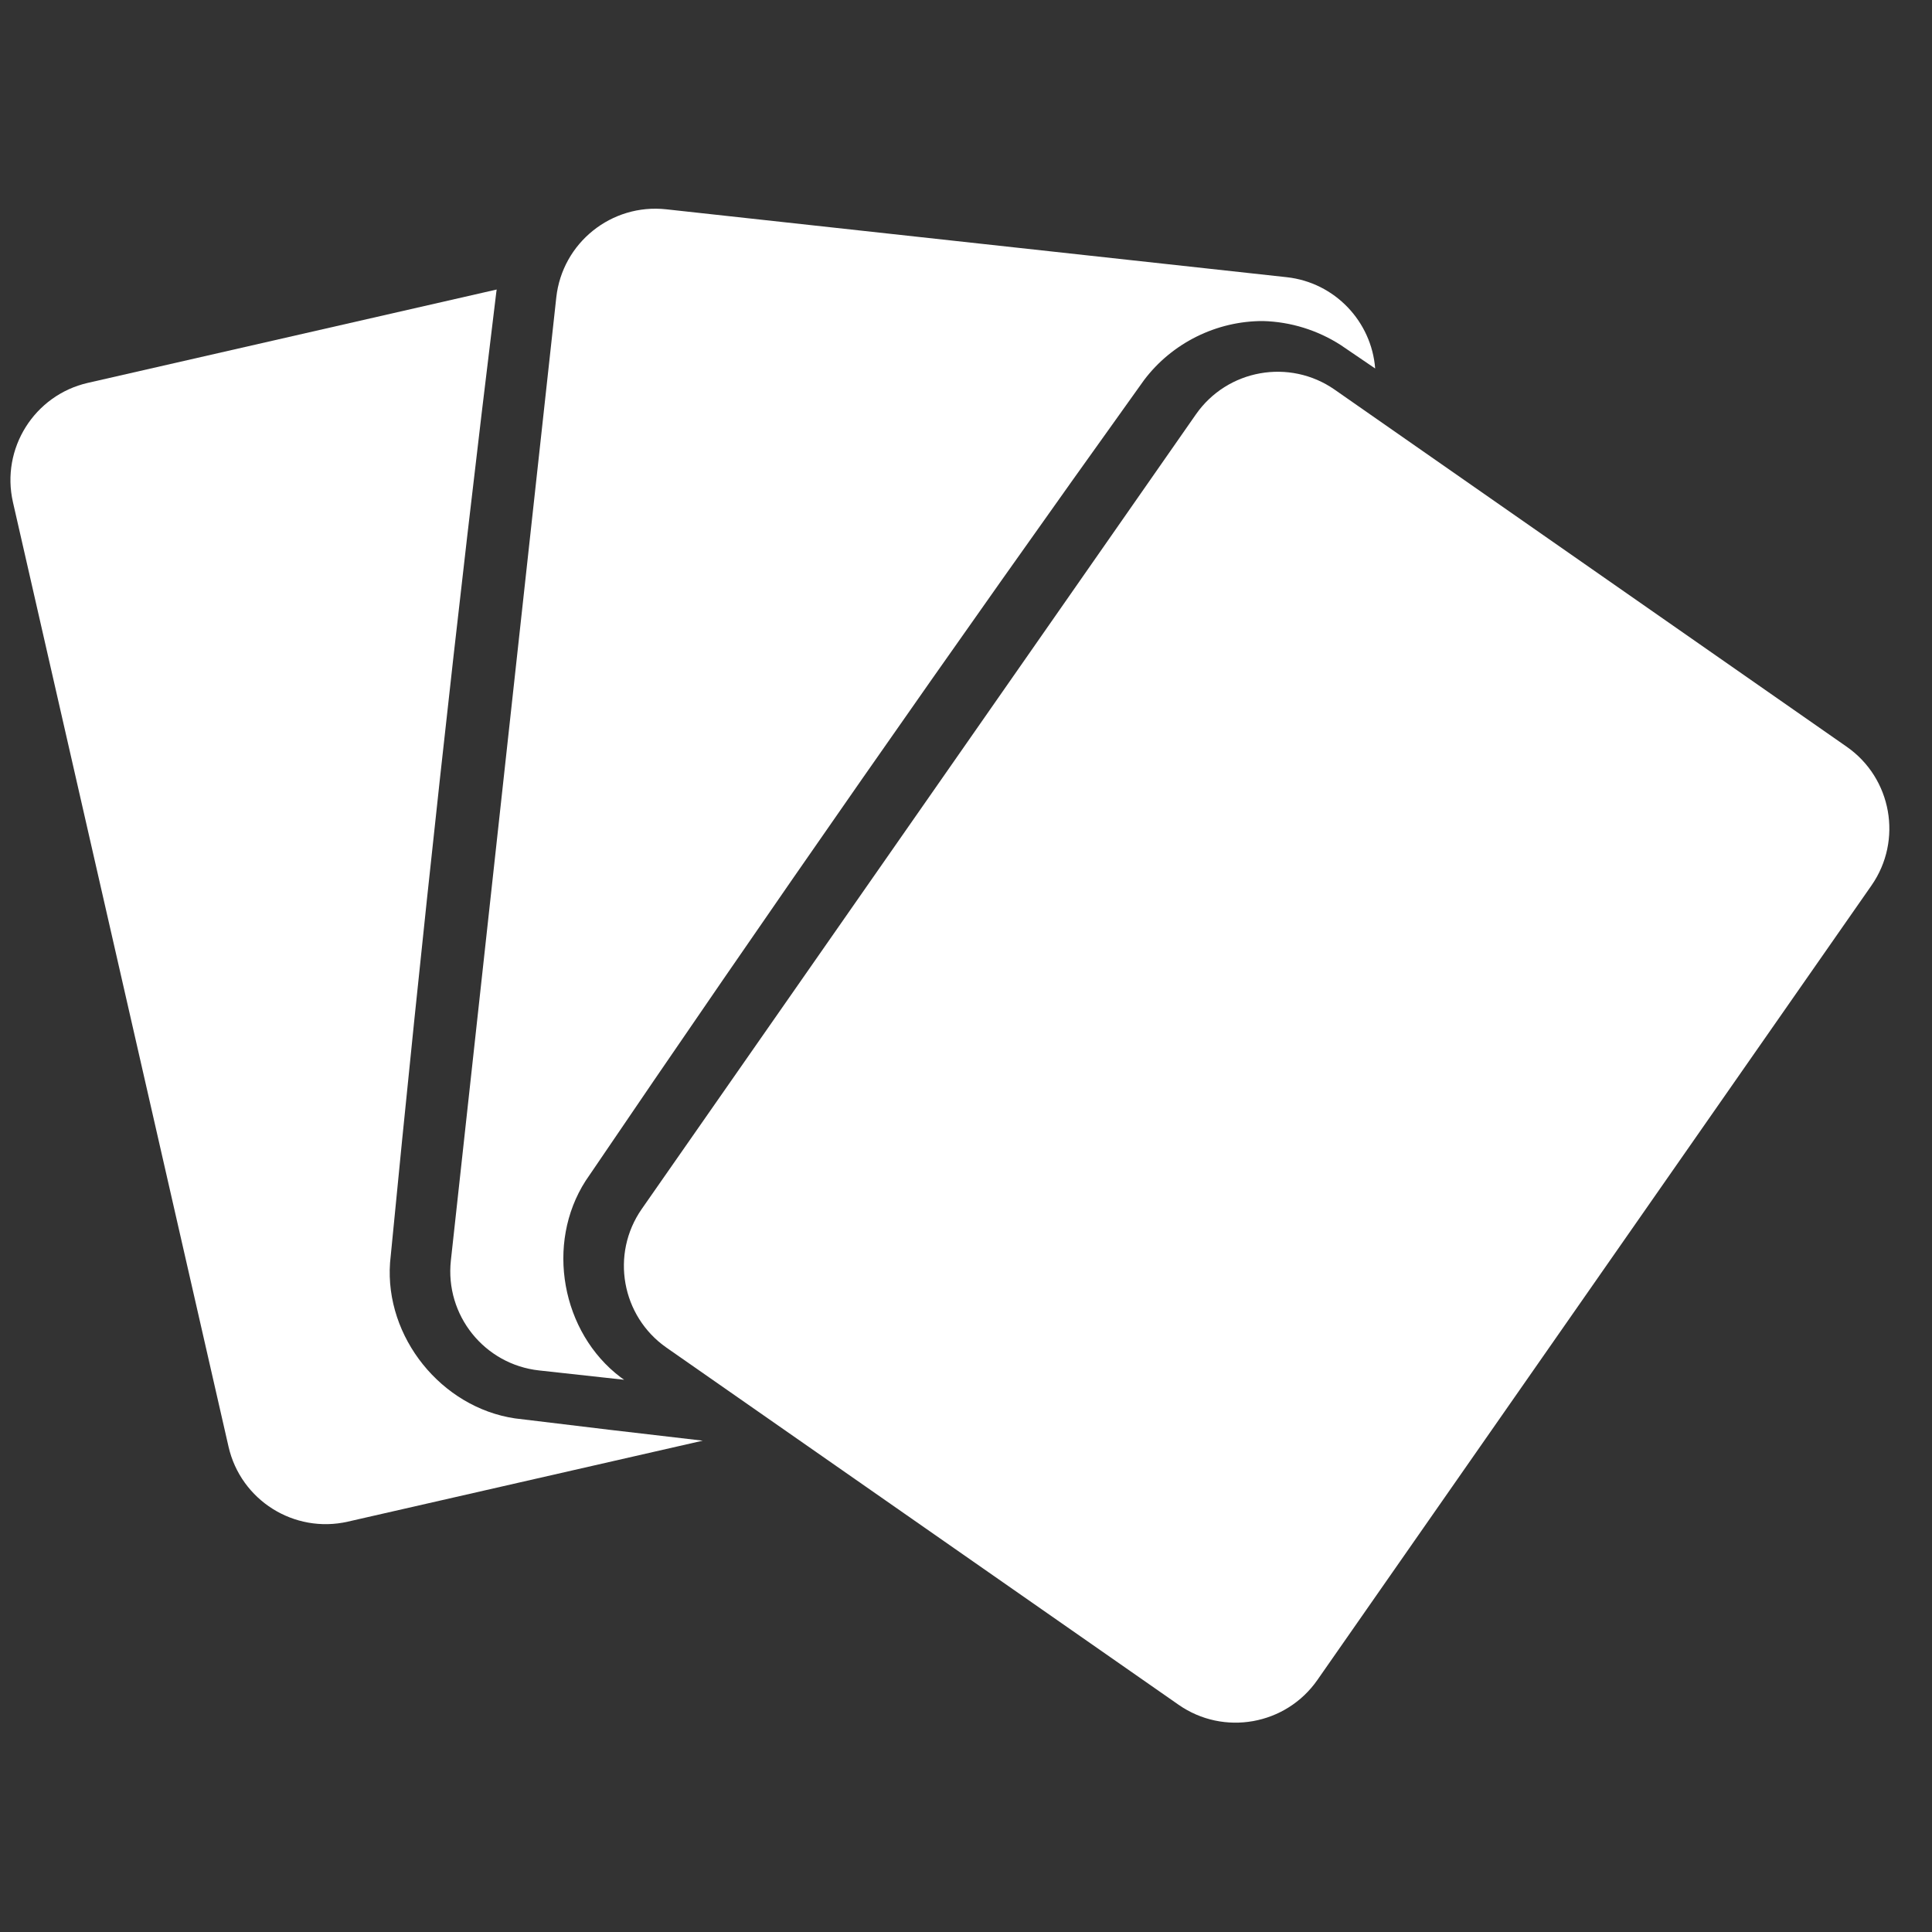 <?xml version="1.0" encoding="UTF-8" standalone="no"?>
<!DOCTYPE svg PUBLIC "-//W3C//DTD SVG 1.1//EN" "http://www.w3.org/Graphics/SVG/1.1/DTD/svg11.dtd">
<svg width="100%" height="100%" viewBox="0 0 512 512" version="1.1" xmlns="http://www.w3.org/2000/svg" xmlns:xlink="http://www.w3.org/1999/xlink" xml:space="preserve" xmlns:serif="http://www.serif.com/" style="fill-rule:evenodd;clip-rule:evenodd;stroke-linejoin:round;stroke-miterlimit:2;">
    <rect x="0" y="0" width="512" height="512" fill="#333333" stroke="none"/>
    <g id="Cards" transform="matrix(1.438,0,0,1.438,-64.311,-174.808)">
        <g transform="matrix(8.341,0,0,8.341,-1614.01,-2198.47)">
            <path d="M209.839,284.545C209.836,284.566 209.833,284.586 209.83,284.607C208.956,291.743 208.176,298.891 207.483,306.047C207.365,307.696 208.621,309.247 210.244,309.487C211.626,309.657 213.009,309.82 214.392,309.979L206.551,311.768C205.366,312.039 204.184,311.296 203.914,310.111L199.151,289.244C198.881,288.059 199.623,286.877 200.808,286.607L209.839,284.545Z" style="fill:white;"/>
        </g>
        <g transform="matrix(8.341,0,0,8.341,-1611.16,-2199.1)">
            <path d="M212.313,308.709L210.435,308.503C209.226,308.371 208.353,307.283 208.485,306.074L210.814,284.797C210.946,283.589 212.034,282.716 213.243,282.848L226.951,284.348C228.02,284.465 228.827,285.331 228.907,286.365C228.653,286.192 228.398,286.019 228.144,285.846C227.631,285.517 227.038,285.333 226.429,285.317C225.401,285.314 224.418,285.803 223.801,286.621C219.614,292.465 215.5,298.363 211.463,304.312C210.569,305.702 210.929,307.666 212.237,308.655L212.313,308.709Z" style="fill:white;"/>
        </g>
        <g transform="matrix(5.006,3.491,-3.577,5.129,-3407.29,-5766.37)">
            <path d="M1077.46,446.424C1077.46,444.803 1076.11,443.487 1074.45,443.487L1055.6,443.487C1053.94,443.487 1052.59,444.803 1052.59,446.424L1052.59,474.972C1052.59,476.594 1053.94,477.91 1055.6,477.91L1074.45,477.91C1076.11,477.91 1077.46,476.594 1077.46,474.972L1077.46,446.424Z" style="fill:white;"/>
        </g>
    </g>
</svg>
